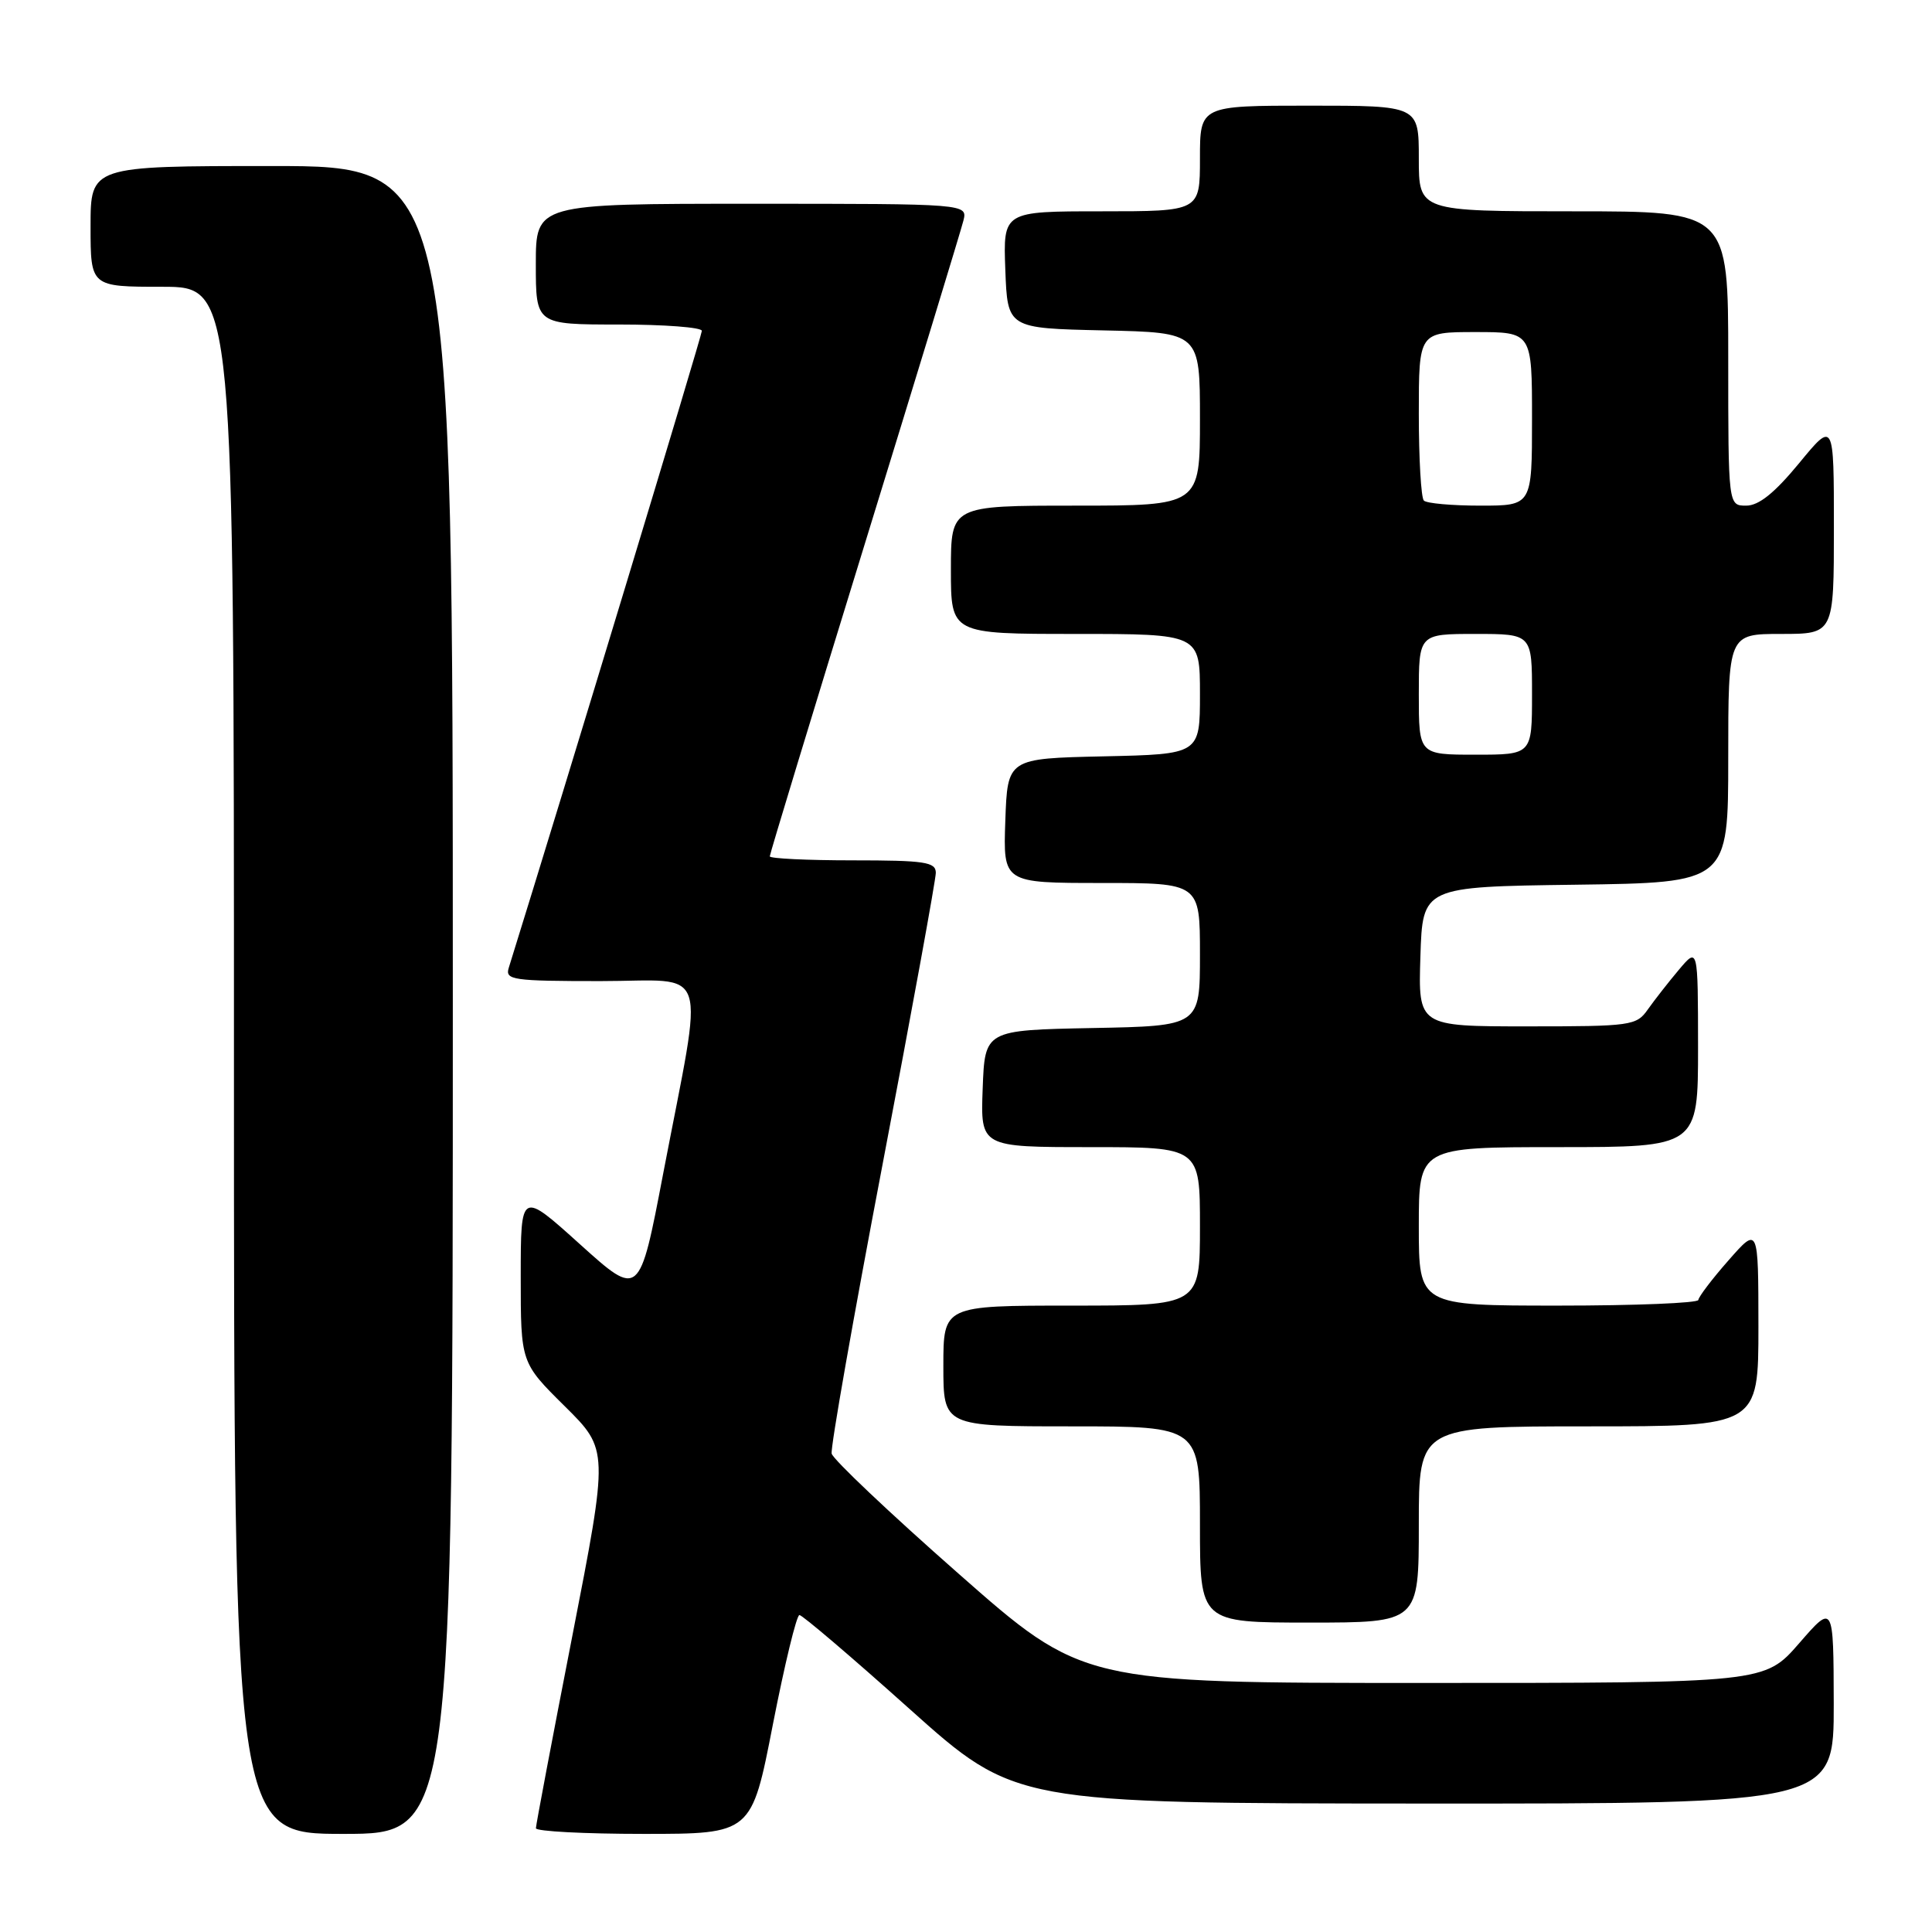 <?xml version="1.0" encoding="UTF-8" standalone="no"?>
<!DOCTYPE svg PUBLIC "-//W3C//DTD SVG 1.1//EN" "http://www.w3.org/Graphics/SVG/1.1/DTD/svg11.dtd" >
<svg xmlns="http://www.w3.org/2000/svg" xmlns:xlink="http://www.w3.org/1999/xlink" version="1.1" viewBox="0 0 256 256">
 <g >
 <path fill="currentColor"
d=" M 60.00 132.50 C 60.00 22.00 60.00 22.00 36.00 22.00 C 12.00 22.00 12.00 22.00 12.00 30.00 C 12.00 38.00 12.00 38.00 21.50 38.00 C 31.00 38.00 31.00 38.00 31.00 140.50 C 31.00 243.00 31.00 243.00 45.50 243.00 C 60.00 243.00 60.00 243.00 60.00 132.50 Z  M 102.41 228.50 C 103.97 220.53 105.55 214.00 105.93 214.00 C 106.31 214.00 112.90 219.61 120.56 226.48 C 134.50 238.95 134.50 238.95 188.75 238.98 C 243.00 239.00 243.00 239.00 242.98 225.75 C 242.95 212.50 242.95 212.50 238.39 217.75 C 233.82 223.00 233.82 223.00 188.64 223.00 C 143.45 223.00 143.45 223.00 126.98 208.49 C 117.91 200.51 110.36 193.36 110.20 192.61 C 110.03 191.86 113.07 174.60 116.95 154.26 C 120.83 133.93 124.00 116.55 124.00 115.65 C 124.00 114.22 122.54 114.00 113.00 114.00 C 106.95 114.00 102.00 113.76 102.00 113.47 C 102.00 113.17 107.64 94.62 114.54 72.23 C 121.44 49.84 127.34 30.50 127.65 29.26 C 128.22 27.00 128.22 27.00 99.61 27.00 C 71.00 27.00 71.00 27.00 71.00 35.00 C 71.00 43.00 71.00 43.00 82.00 43.00 C 88.05 43.00 93.00 43.38 93.00 43.84 C 93.00 44.45 74.68 104.90 67.41 128.25 C 66.91 129.85 67.93 130.00 79.57 130.00 C 94.27 130.00 93.32 127.08 87.88 155.48 C 84.73 171.97 84.73 171.97 76.86 164.88 C 69.00 157.79 69.00 157.79 69.00 169.18 C 69.00 180.56 69.00 180.56 74.83 186.33 C 80.65 192.09 80.65 192.09 75.83 216.80 C 73.18 230.38 71.01 241.84 71.01 242.25 C 71.00 242.66 77.43 243.00 85.29 243.00 C 99.59 243.00 99.59 243.00 102.41 228.50 Z  M 188.00 202.00 C 188.00 189.00 188.00 189.00 210.50 189.00 C 233.00 189.00 233.00 189.00 233.00 175.75 C 232.99 162.50 232.99 162.50 229.04 167.00 C 226.86 169.47 225.07 171.84 225.04 172.25 C 225.02 172.66 216.68 173.00 206.50 173.00 C 188.00 173.00 188.00 173.00 188.00 162.50 C 188.00 152.00 188.00 152.00 206.50 152.00 C 225.00 152.00 225.00 152.00 225.00 138.75 C 224.99 125.50 224.99 125.50 222.46 128.50 C 221.07 130.15 219.23 132.51 218.35 133.75 C 216.84 135.91 216.17 136.00 202.35 136.00 C 187.92 136.00 187.92 136.00 188.21 126.75 C 188.50 117.50 188.50 117.50 208.75 117.23 C 229.00 116.96 229.00 116.96 229.00 100.48 C 229.00 84.00 229.00 84.00 236.00 84.00 C 243.00 84.00 243.00 84.00 243.00 69.89 C 243.00 55.77 243.00 55.77 238.38 61.39 C 235.13 65.33 233.05 67.00 231.38 67.00 C 229.00 67.00 229.00 67.00 229.00 47.50 C 229.00 28.00 229.00 28.00 208.50 28.00 C 188.00 28.00 188.00 28.00 188.00 21.00 C 188.00 14.00 188.00 14.00 173.50 14.00 C 159.00 14.00 159.00 14.00 159.00 21.00 C 159.00 28.00 159.00 28.00 145.96 28.00 C 132.92 28.00 132.92 28.00 133.21 35.75 C 133.50 43.50 133.50 43.50 146.25 43.78 C 159.00 44.06 159.00 44.06 159.00 55.53 C 159.00 67.00 159.00 67.00 142.50 67.00 C 126.00 67.00 126.00 67.00 126.00 75.50 C 126.00 84.00 126.00 84.00 142.50 84.00 C 159.00 84.00 159.00 84.00 159.00 91.97 C 159.00 99.94 159.00 99.94 146.25 100.22 C 133.50 100.50 133.50 100.50 133.21 108.75 C 132.92 117.00 132.92 117.00 145.96 117.00 C 159.00 117.00 159.00 117.00 159.00 126.47 C 159.00 135.95 159.00 135.95 144.75 136.22 C 130.50 136.50 130.50 136.50 130.21 144.25 C 129.92 152.00 129.92 152.00 144.46 152.00 C 159.00 152.00 159.00 152.00 159.00 162.50 C 159.00 173.00 159.00 173.00 142.00 173.00 C 125.00 173.00 125.00 173.00 125.00 181.00 C 125.00 189.00 125.00 189.00 142.00 189.00 C 159.00 189.00 159.00 189.00 159.00 202.00 C 159.00 215.00 159.00 215.00 173.50 215.00 C 188.00 215.00 188.00 215.00 188.00 202.00 Z  M 188.00 92.00 C 188.00 84.00 188.00 84.00 195.50 84.00 C 203.00 84.00 203.00 84.00 203.00 92.00 C 203.00 100.00 203.00 100.00 195.50 100.00 C 188.00 100.00 188.00 100.00 188.00 92.00 Z  M 188.67 66.33 C 188.30 65.97 188.00 60.79 188.00 54.83 C 188.00 44.00 188.00 44.00 195.50 44.00 C 203.00 44.00 203.00 44.00 203.00 55.50 C 203.00 67.00 203.00 67.00 196.17 67.00 C 192.41 67.00 189.03 66.70 188.67 66.33 Z "/>
</g>
</svg>
